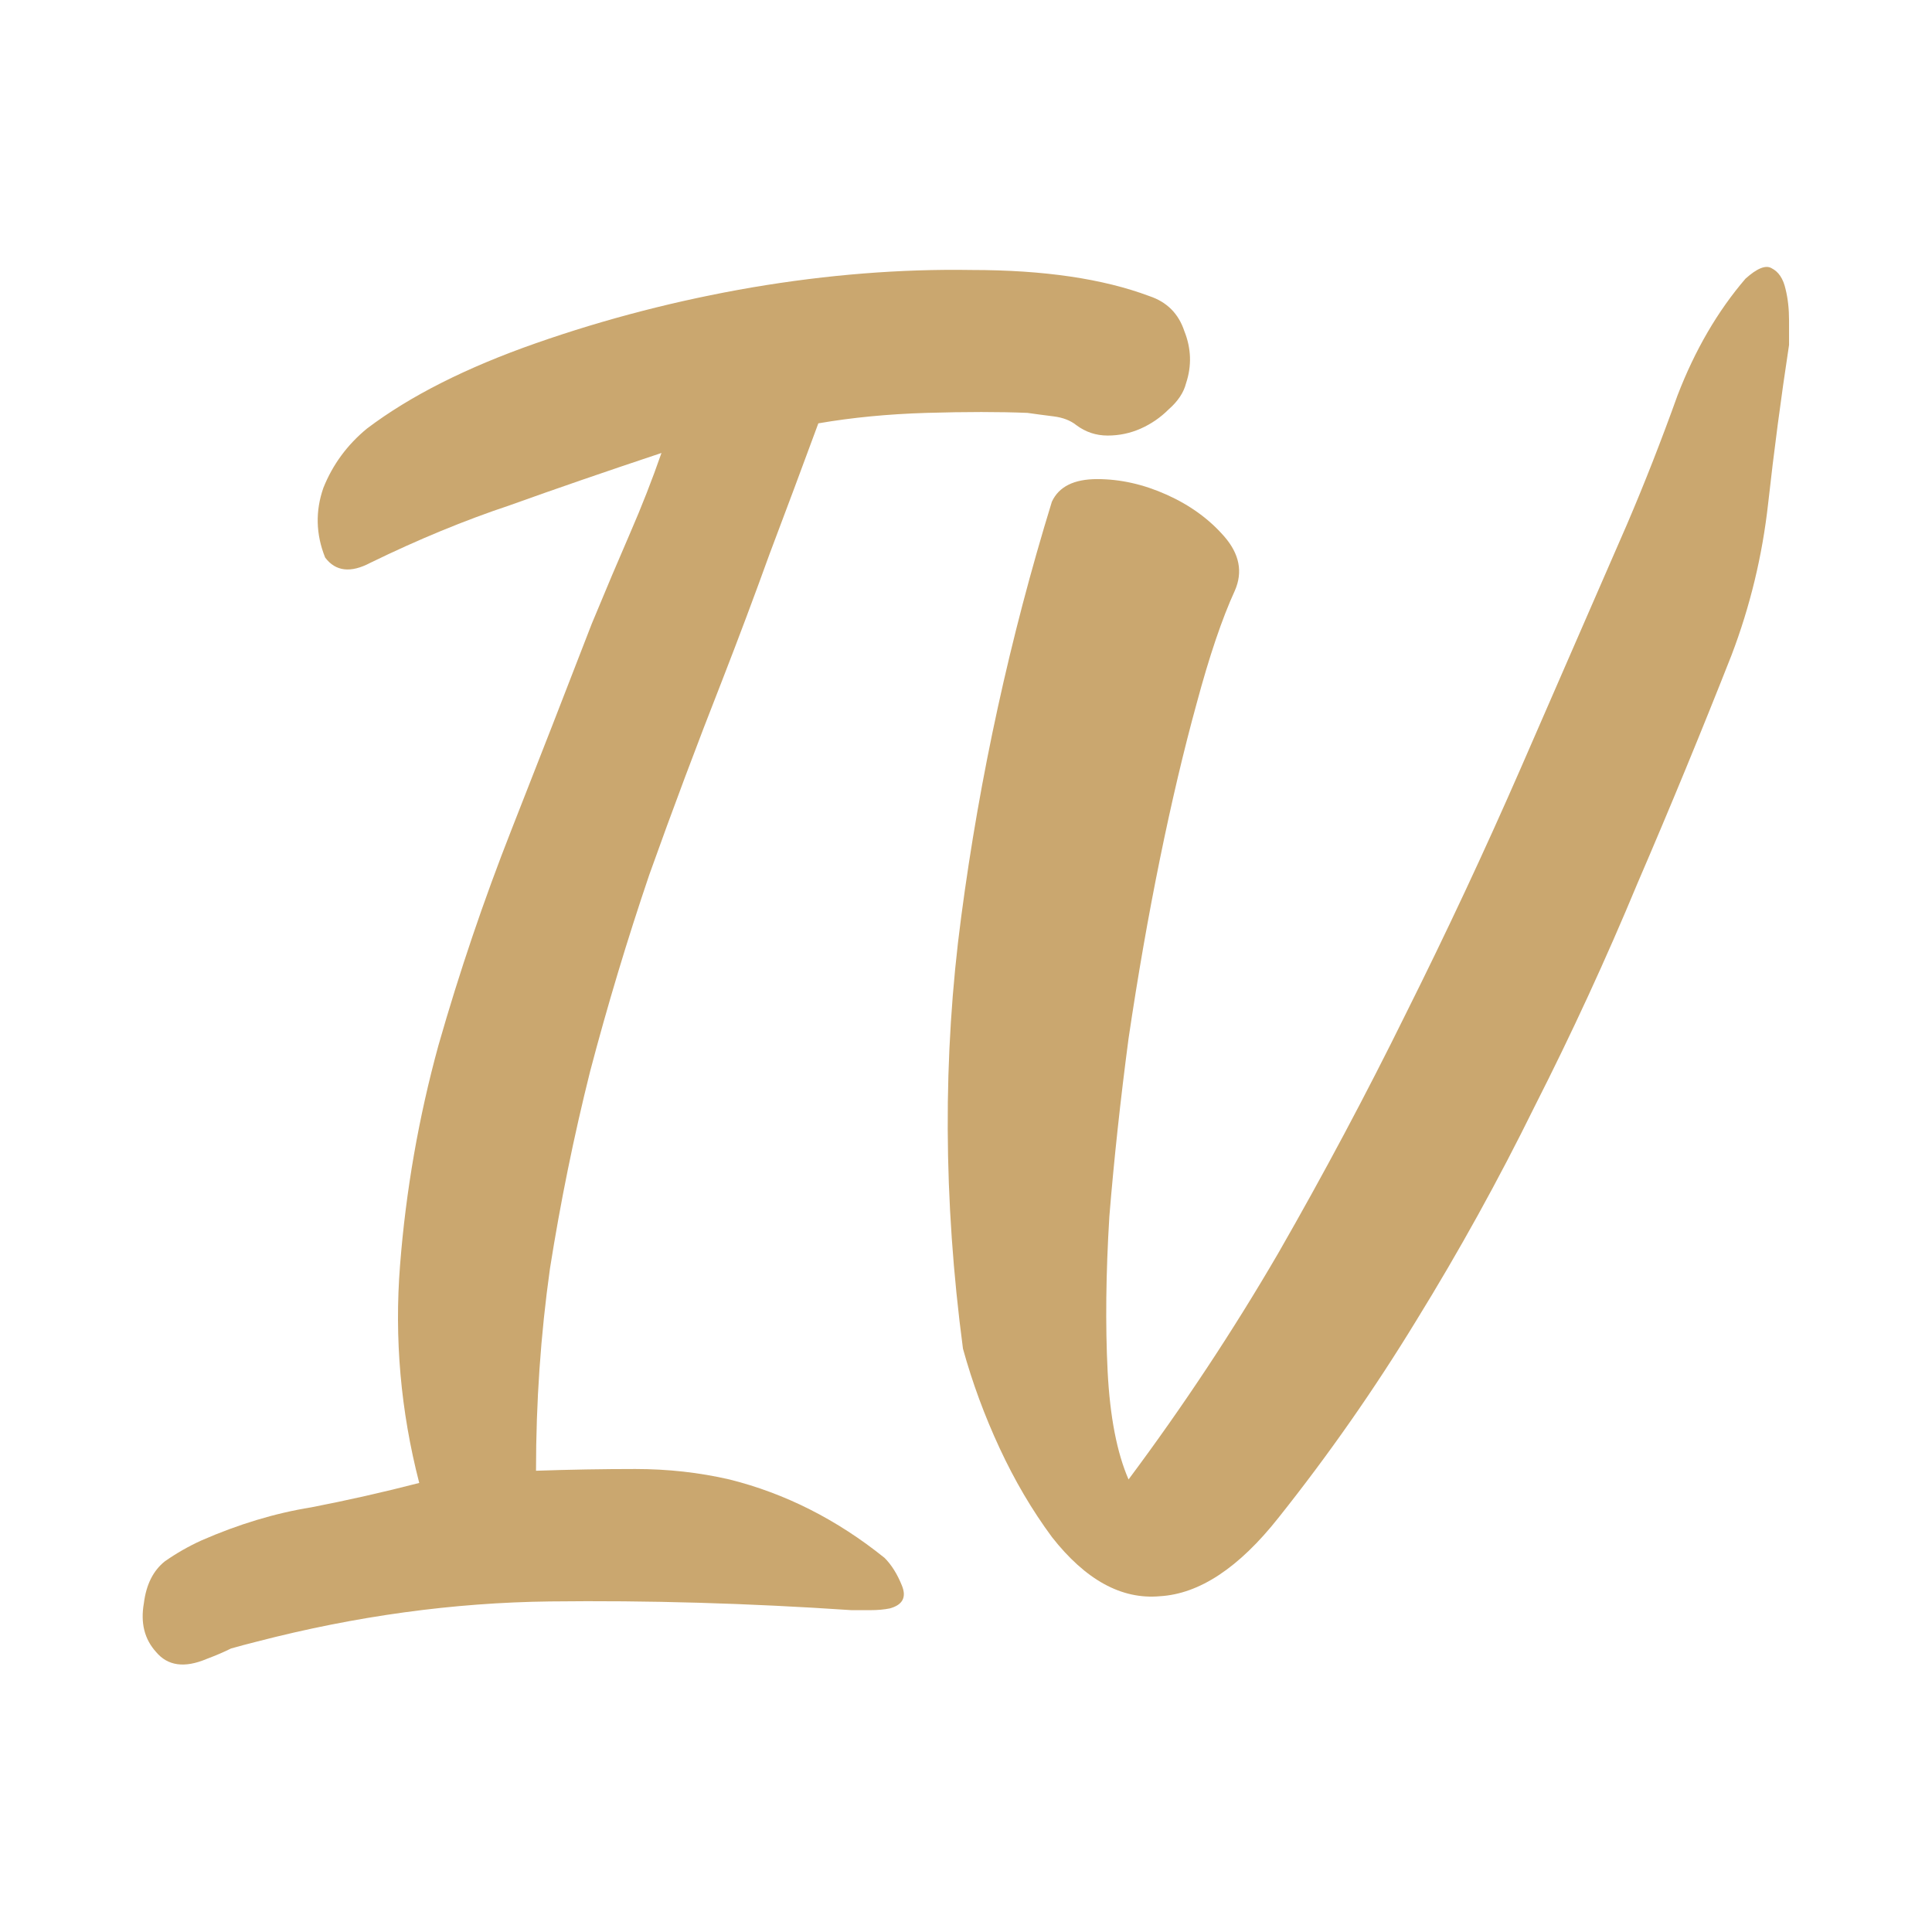 <?xml version="1.0" encoding="UTF-8" standalone="no"?>
<!-- Created with Inkscape (http://www.inkscape.org/) -->

<svg
   width="132.292mm"
   height="132.292mm"
   viewBox="0 0 132.292 132.292"
   version="1.1"
   id="svg5"
   inkscape:version="1.2.2 (b0a8486541, 2022-12-01)"
   sodipodi:docname="tabicon.svg"
   xmlns:inkscape="http://www.inkscape.org/namespaces/inkscape"
   xmlns:sodipodi="http://sodipodi.sourceforge.net/DTD/sodipodi-0.dtd"
   xmlns="http://www.w3.org/2000/svg"
   xmlns:svg="http://www.w3.org/2000/svg">
  <sodipodi:namedview
     id="namedview7"
     pagecolor="#ffffff"
     bordercolor="#000000"
     borderopacity="0.25"
     inkscape:showpageshadow="2"
     inkscape:pageopacity="0.0"
     inkscape:pagecheckerboard="0"
     inkscape:deskcolor="#d1d1d1"
     inkscape:document-units="mm"
     showgrid="false"
     showguides="true"
     inkscape:zoom="1.096075"
     inkscape:cx="265.94895"
     inkscape:cy="198.89149"
     inkscape:window-width="1895"
     inkscape:window-height="1004"
     inkscape:window-x="12"
     inkscape:window-y="40"
     inkscape:window-maximized="1"
     inkscape:current-layer="layer1">
    <sodipodi:guide
       position="-5.0559061e-07,66.146"
       orientation="1,0"
       id="guide296"
       inkscape:locked="false" />
    <sodipodi:guide
       position="66.146,132.292"
       orientation="0,-1"
       id="guide352"
       inkscape:locked="false" />
    <sodipodi:guide
       position="66.146,9.6992195e-06"
       orientation="0,-1"
       id="guide354"
       inkscape:locked="false" />
    <sodipodi:guide
       position="132.292,66.146"
       orientation="1,0"
       id="guide356"
       inkscape:locked="false" />
    <sodipodi:guide
       position="66.146,66.146"
       orientation="1,0"
       id="guide622"
       inkscape:locked="false" />
    <sodipodi:guide
       position="66.146,66.146"
       orientation="0,-1"
       id="guide624"
       inkscape:locked="false" />
  </sodipodi:namedview>
  <defs
     id="defs2">
    <rect
       x="132.896"
       y="334.175"
       width="152.25"
       height="175.474"
       id="rect466" />
  </defs>
  <g
     inkscape:label="Layer 1"
     inkscape:groupmode="layer"
     id="layer1"
     transform="translate(-35.162,-78.176)">
    <g
       aria-label="IV"
       transform="matrix(0.895,0,0,0.895,-74.405,-202.846)"
       id="text464"
       style="font-size:133.333px;font-family:'tahu!';-inkscape-font-specification:'tahu!';white-space:pre;shape-inside:url(#rect466);fill:#caa76f">
      <path
         d="m 173.03,348.646 q -6.4,2.133 -11.6,4 -5.2,1.733 -10.667,4.4 -2.267,1.2 -3.467,-0.4 -1.067,-2.667 -0.133,-5.333 1.067,-2.667 3.333,-4.533 4.933,-3.733 12.933,-6.533 8,-2.8 16.533,-4.267 8.667,-1.467 16.8,-1.333 8.267,0 13.6,2 2,0.667 2.667,2.667 0.8,2 0.133,4 -0.267,1.067 -1.333,2 -0.933,0.933 -2.133,1.467 -1.2,0.533 -2.533,0.533 -1.333,0 -2.4,-0.8 -0.667,-0.533 -1.733,-0.667 -1.067,-0.133 -2,-0.267 -3.2,-0.133 -7.733,0 -4.4,0.133 -8.267,0.8 -1.867,5.067 -3.733,10 -1.733,4.8 -3.6,9.6 -2.933,7.467 -5.6,14.933 -2.533,7.467 -4.533,15.067 -1.867,7.467 -3.067,15.067 -1.067,7.6 -1.067,15.467 3.867,-0.133 7.6,-0.133 3.733,0 7.2,0.8 6.4,1.6 11.867,6 0.8,0.8 1.333,2.133 0.533,1.333 -0.933,1.733 -0.667,0.133 -1.467,0.133 -0.8,0 -1.467,0 -11.867,-0.8 -23.067,-0.667 -11.067,0.133 -22.4,3.067 -1.067,0.267 -2,0.533 -0.8,0.4 -1.867,0.8 -2.533,1.067 -3.867,-0.533 -1.333,-1.467 -0.933,-3.733 0.267,-2.133 1.6,-3.2 1.333,-0.933 2.8,-1.6 4.267,-1.867 8.4,-2.533 4.133,-0.8 8.267,-1.867 -2.133,-8.267 -1.467,-16.667 0.667,-8.533 2.933,-16.8 2.4,-8.4 5.6,-16.533 3.2,-8.133 6.133,-15.733 1.6,-3.867 2.933,-6.933 1.333,-3.067 2.4,-6.133 z"
         id="path1906" />
      <path
         d="m 202.896,431.579 q -2.267,-3.067 -4,-6.8 -1.733,-3.733 -2.8,-7.6 -2.267,-17.067 -0.133,-33.067 2.133,-16.133 6.933,-31.733 0.8,-1.733 3.467,-1.733 2.667,0 5.333,1.2 2.667,1.2 4.4,3.2 1.733,2 0.8,4.133 -1.467,3.2 -2.933,8.667 -1.467,5.333 -2.8,11.867 -1.333,6.533 -2.4,13.733 -0.933,7.067 -1.467,13.6 -0.4,6.533 -0.133,11.867 0.267,5.2 1.6,8.267 6.267,-8.4 11.467,-17.333 5.2,-9.067 9.733,-18.267 4.667,-9.333 8.8,-18.8 4.133,-9.467 8.133,-18.667 2,-4.667 3.867,-9.867 2,-5.2 5.2,-8.933 1.333,-1.2 2,-0.8 0.8,0.4 1.067,1.6 0.267,1.067 0.267,2.4 0,1.2 0,1.867 -0.933,6.133 -1.6,12.133 -0.667,6 -2.8,11.6 -3.467,8.8 -7.2,17.467 -3.6,8.667 -7.867,17.067 -4.133,8.4 -9.067,16.4 -4.8,7.867 -10.533,15.067 -4.533,5.733 -9.067,6 -4.4,0.4 -8.267,-4.533 z"
         id="path1908" />
    </g>
  </g>
</svg>
